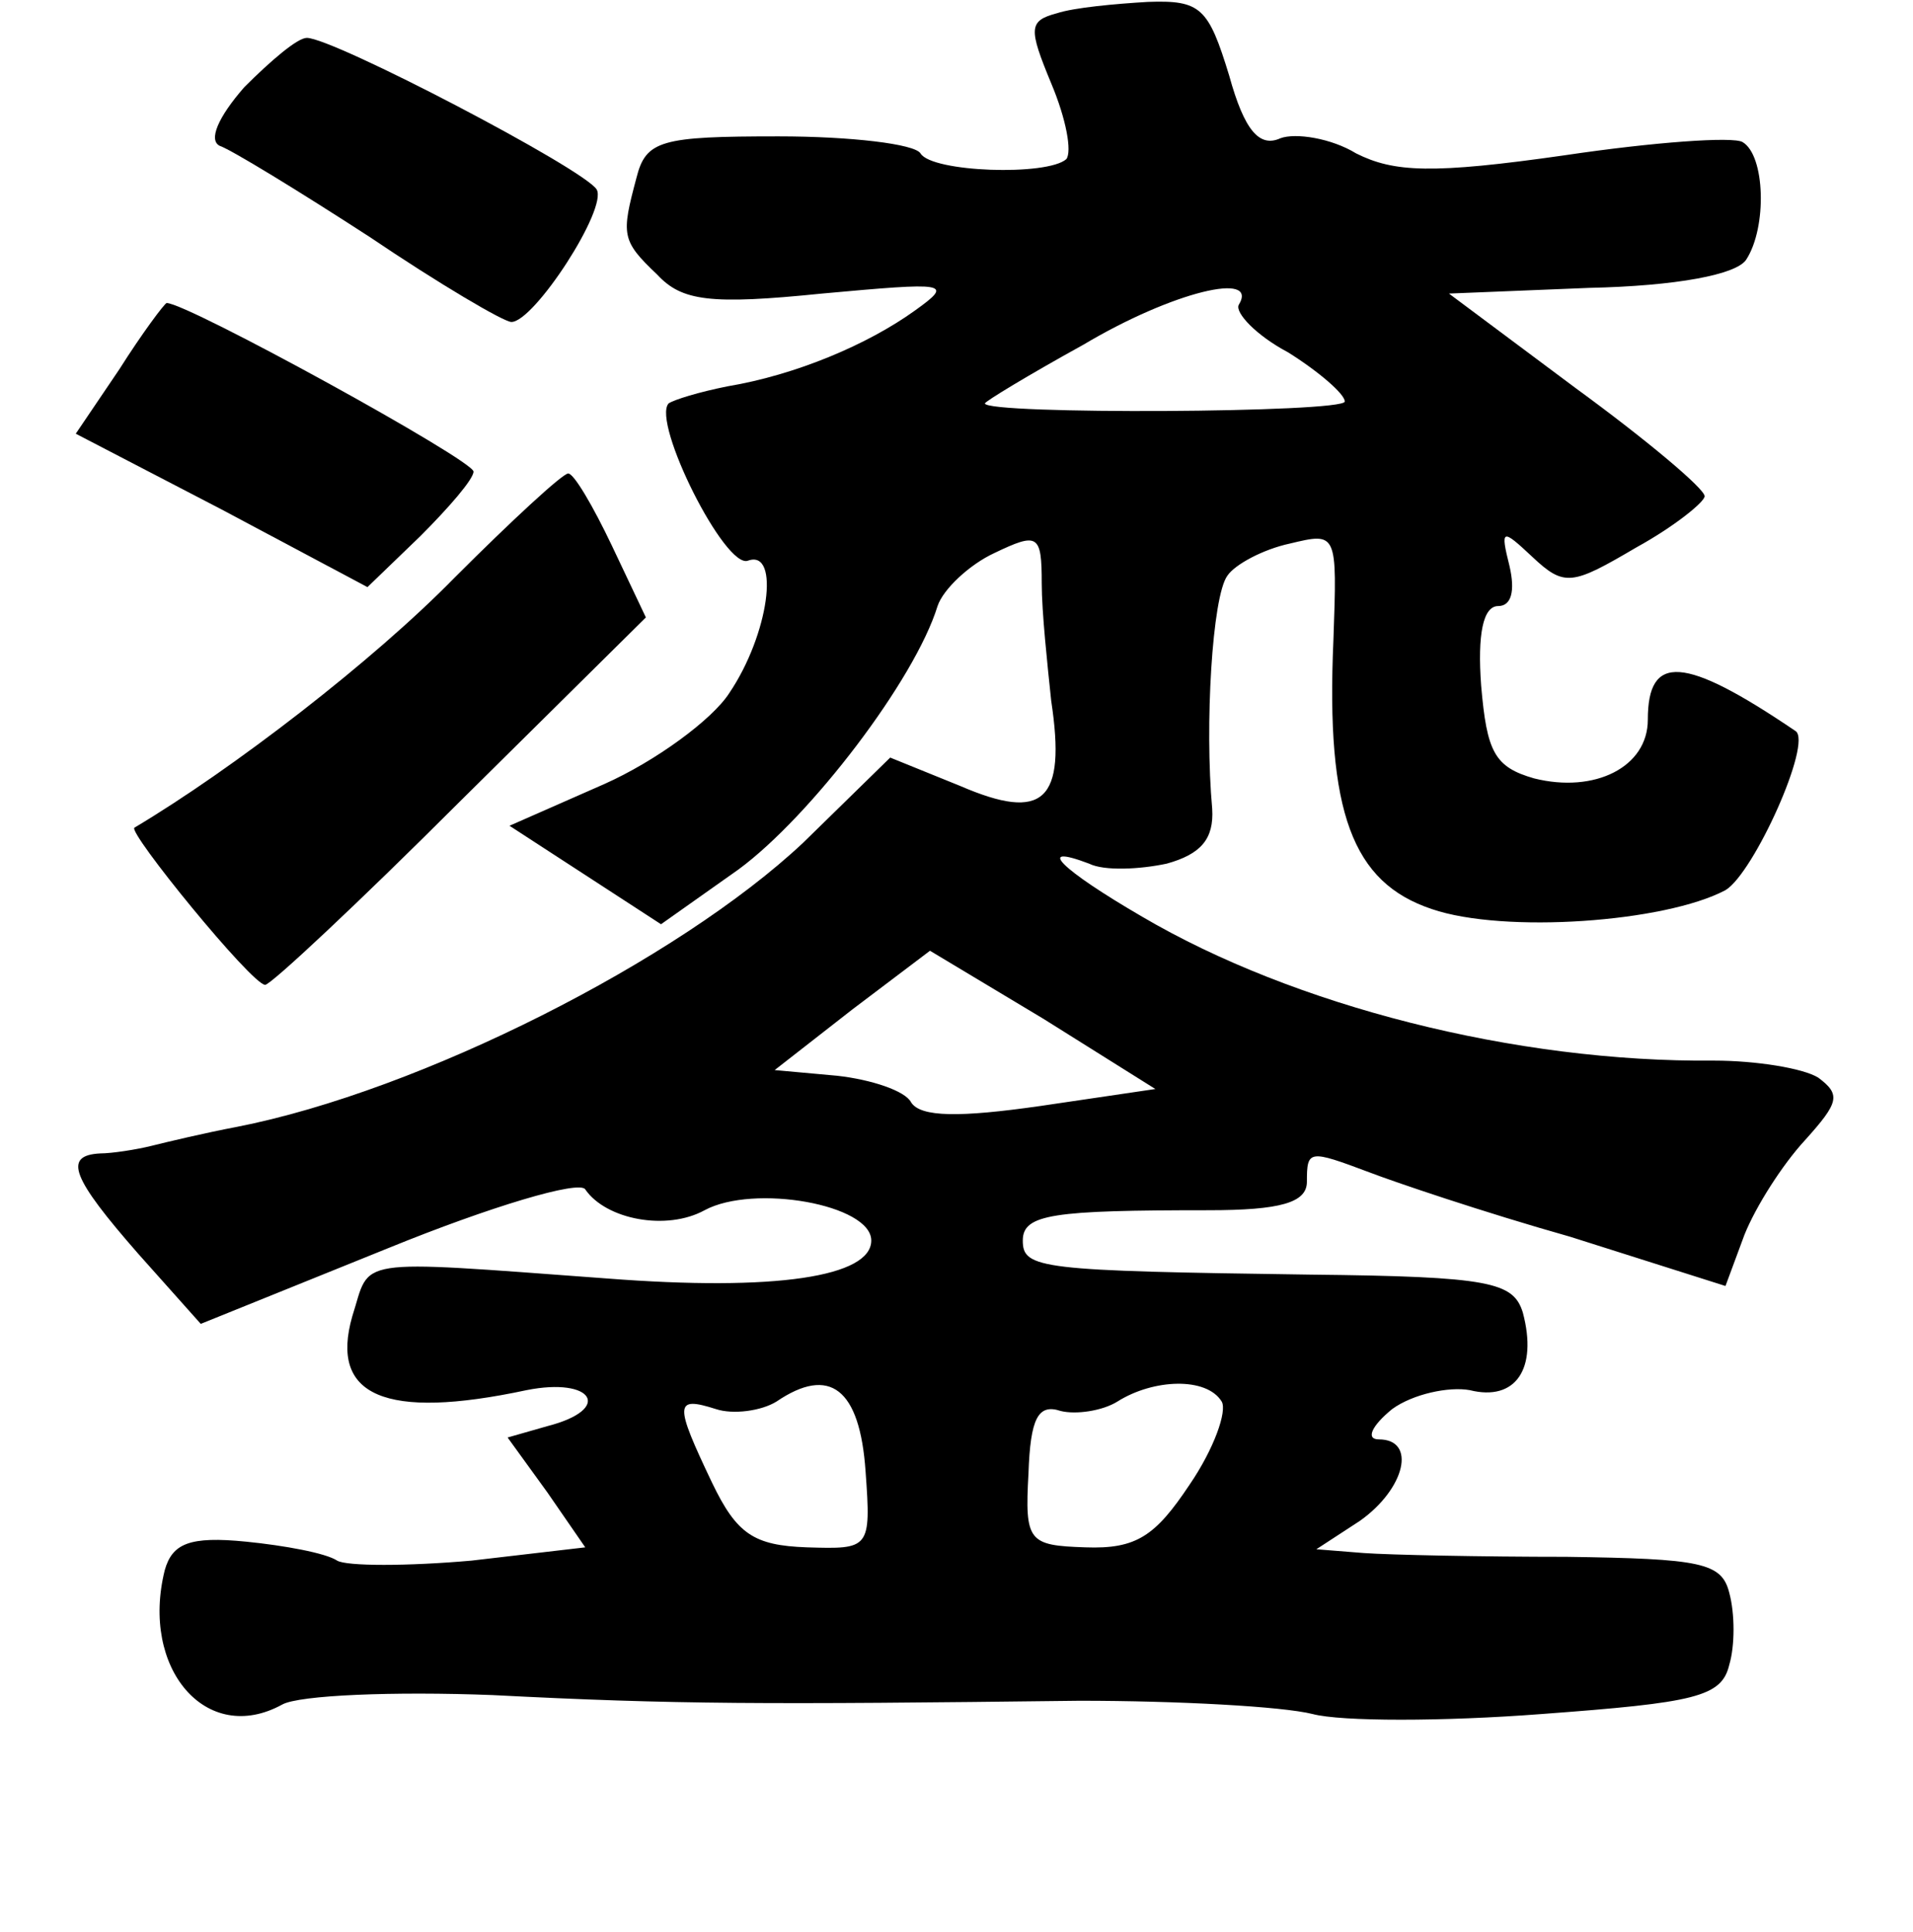 <?xml version="1.0" standalone="no"?>
<!DOCTYPE svg PUBLIC "-//W3C//DTD SVG 20010904//EN"
 "http://www.w3.org/TR/2001/REC-SVG-20010904/DTD/svg10.dtd">
<svg version="1.0" xmlns="http://www.w3.org/2000/svg"
 width="101pt" height="102pt" viewBox="0 0 101 102"
 preserveAspectRatio="xMidYMid meet">
<g transform="translate(0,102) scale(0.1,-0.1)"
fill="#000000" stroke="none">
<path d="M558 1013 c-15 -4 -15 -8 -3 -37 8 -19 11 -36 8 -40 -10 -9 -71 -7
-77 3 -3 5 -37 9 -75 9 -62 0 -70 -2 -75 -22 -8 -30 -8 -33 11 -51 13 -14 28
-16 87 -10 66 6 70 6 49 -9 -25 -18 -63 -34 -99 -40 -15 -3 -28 -7 -31 -9 -9
-10 30 -88 42 -83 17 6 11 -39 -10 -70 -9 -14 -39 -36 -66 -48 l-50 -22 40
-26 40 -26 41 29 c38 28 93 100 105 139 3 9 17 22 30 28 23 11 25 10 25 -16 0
-15 3 -43 5 -62 8 -53 -4 -64 -48 -45 l-37 15 -46 -45 c-66 -62 -202 -131
-299 -150 -16 -3 -37 -8 -45 -10 -8 -2 -21 -4 -27 -4 -20 -1 -15 -13 20 -53
l33 -37 99 40 c54 22 101 36 104 31 11 -16 43 -22 63 -11 26 14 88 3 88 -16 0
-19 -50 -27 -140 -20 -136 10 -124 11 -134 -20 -12 -42 17 -55 92 -39 35 7 46
-10 11 -19 l-21 -6 21 -29 20 -29 -60 -7 c-34 -3 -66 -3 -71 0 -6 4 -28 8 -48
10 -30 3 -39 -1 -43 -15 -13 -52 22 -93 62 -71 9 5 59 7 111 5 97 -5 143 -5
310 -3 52 0 107 -3 123 -7 15 -4 69 -4 121 0 81 6 95 9 99 26 3 10 3 27 0 38
-4 16 -15 18 -86 19 -45 0 -93 1 -107 2 l-25 2 23 15 c24 17 30 43 10 43 -7 0
-4 7 7 16 11 8 30 12 41 10 24 -6 36 11 28 41 -5 16 -17 19 -112 20 -143 2
-152 3 -152 18 0 14 16 16 98 16 38 0 52 4 52 15 0 17 1 17 33 5 13 -5 60 -21
106 -34 l82 -26 10 27 c6 15 20 37 32 50 18 20 19 24 7 33 -8 5 -33 9 -55 9
-105 -1 -222 29 -302 76 -43 25 -57 39 -28 28 8 -4 27 -3 41 0 18 5 25 13 24
29 -4 44 0 112 8 123 4 6 19 14 33 17 25 6 25 6 23 -51 -4 -91 10 -128 52
-142 38 -13 123 -7 155 10 15 9 46 78 37 84 -59 40 -78 41 -78 6 0 -25 -28
-39 -60 -31 -21 6 -25 14 -28 49 -2 27 1 42 9 42 7 0 9 8 6 21 -5 20 -4 20 12
5 17 -16 21 -15 55 5 20 11 36 24 36 27 0 4 -31 30 -68 57 l-67 50 74 3 c46 1
78 7 83 15 11 17 10 55 -2 62 -5 3 -47 0 -94 -7 -70 -10 -90 -9 -110 1 -13 8
-32 11 -40 8 -11 -5 -19 4 -27 33 -11 36 -15 40 -43 39 -17 -1 -39 -3 -48 -6z
m96 -154 c-2 -4 9 -16 26 -25 16 -10 30 -22 30 -26 0 -6 -190 -7 -190 -1 0 1
23 15 52 31 47 28 93 39 82 21z m-105 -423 c-42 -6 -63 -6 -68 2 -3 6 -21 12
-39 14 l-33 3 41 32 41 31 60 -36 59 -37 -61 -9z m-92 -193 c3 -41 2 -41 -31
-40 -28 1 -37 7 -50 34 -20 42 -20 46 2 39 9 -3 24 -1 32 4 28 19 44 7 47 -37z
m188 37 c3 -5 -4 -25 -17 -44 -18 -27 -28 -34 -55 -33 -30 1 -32 3 -30 39 1
29 5 37 17 33 8 -2 22 0 30 5 19 12 47 13 55 0z"/>
<path d="M129 974 c-14 -16 -19 -28 -13 -31 6 -2 42 -24 79 -48 37 -25 71 -45
75 -45 12 0 51 60 45 70 -7 11 -139 80 -153 80 -5 0 -19 -12 -33 -26z"/>
<path d="M63 825 l-23 -34 77 -40 77 -41 28 27 c15 15 28 30 28 34 0 6 -151
89 -162 89 -1 0 -13 -16 -25 -35z"/>
<path d="M240 715 c-43 -44 -117 -101 -169 -132 -4 -2 62 -83 69 -83 3 0 50
44 103 97 l98 97 -18 38 c-10 21 -20 38 -23 38 -3 0 -30 -25 -60 -55z"/>
</g>
</svg>
